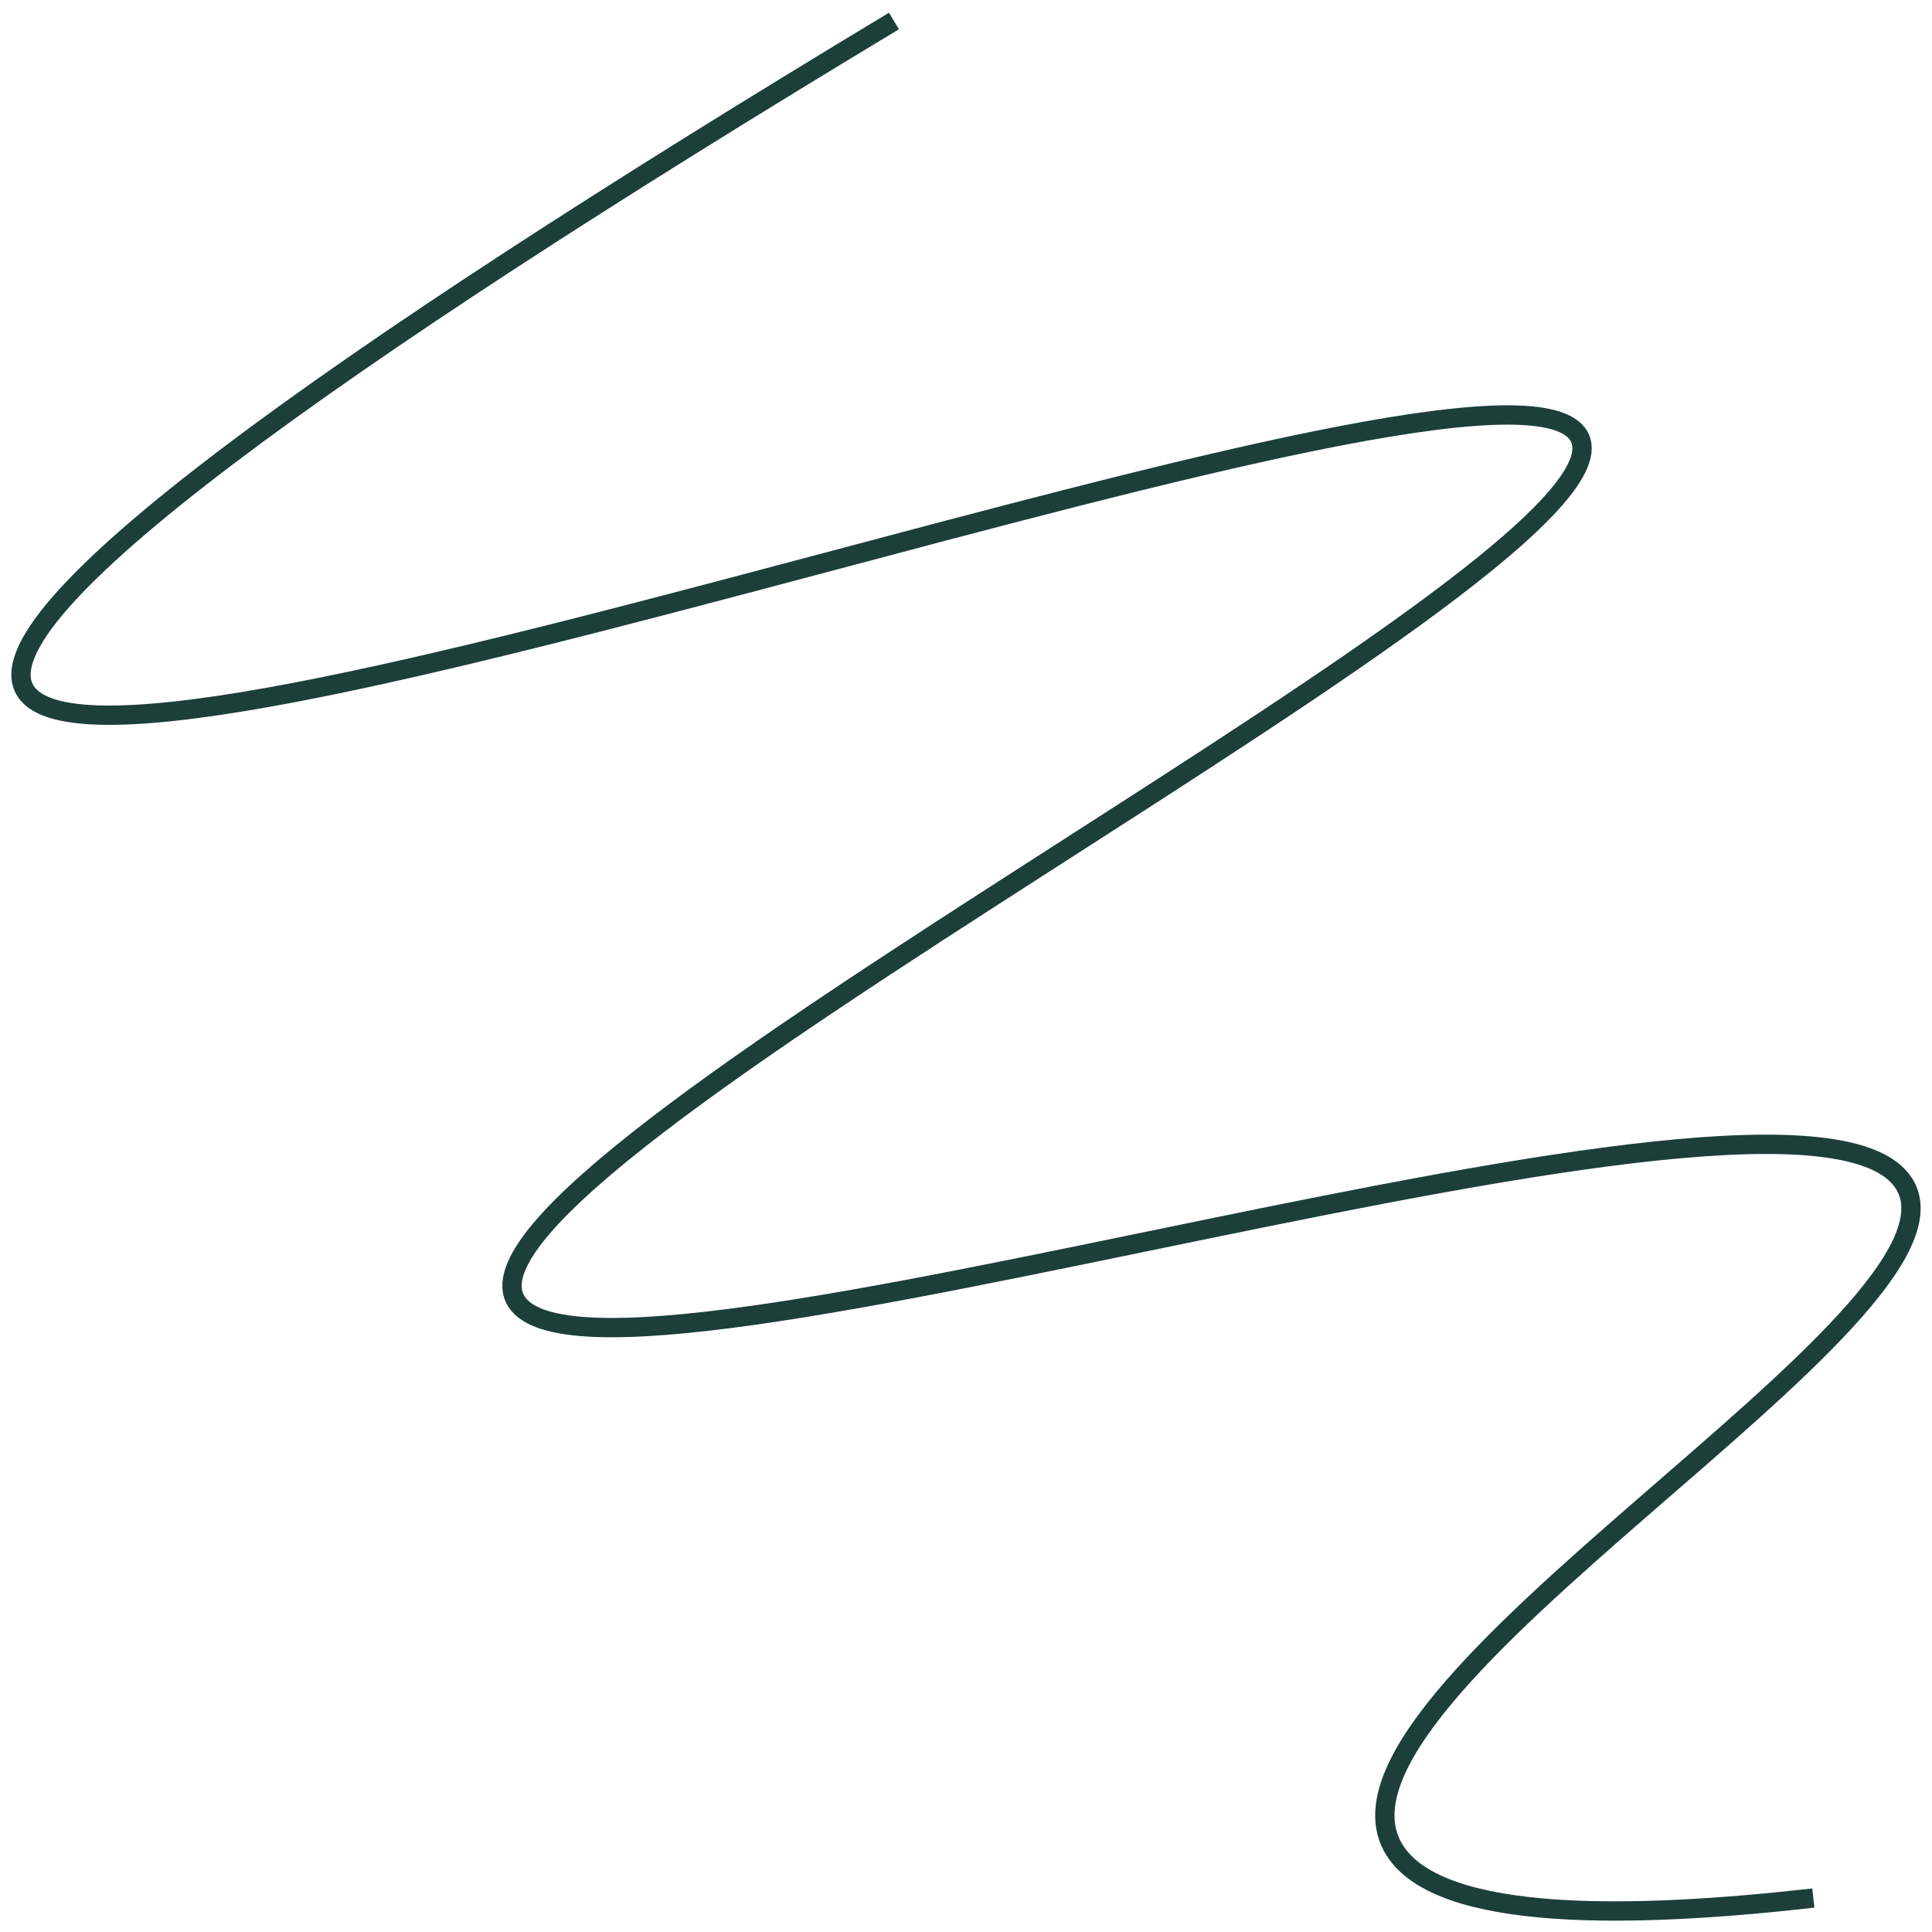 <svg width="3000" height="3000" viewBox="0 0 3000 3000" fill="none" xmlns="http://www.w3.org/2000/svg">
<path d="M1388.11 32.609C501.783 566.751 -36.833 954.934 39.841 1073.27C180.789 1290.86 2325.44 477.007 2451.03 675.988C2572.66 868.873 667.477 1807.03 801.828 2020.78C930.222 2224.86 2794.68 1582.44 2956.6 1837.89C3085.65 2041.63 2011.21 2627.64 2165.59 2872.99C2236.78 2986.13 2538.54 2978.64 2815.7 2947.29" stroke="#1C3F3A" stroke-width="30" stroke-miterlimit="10"/>
</svg>
